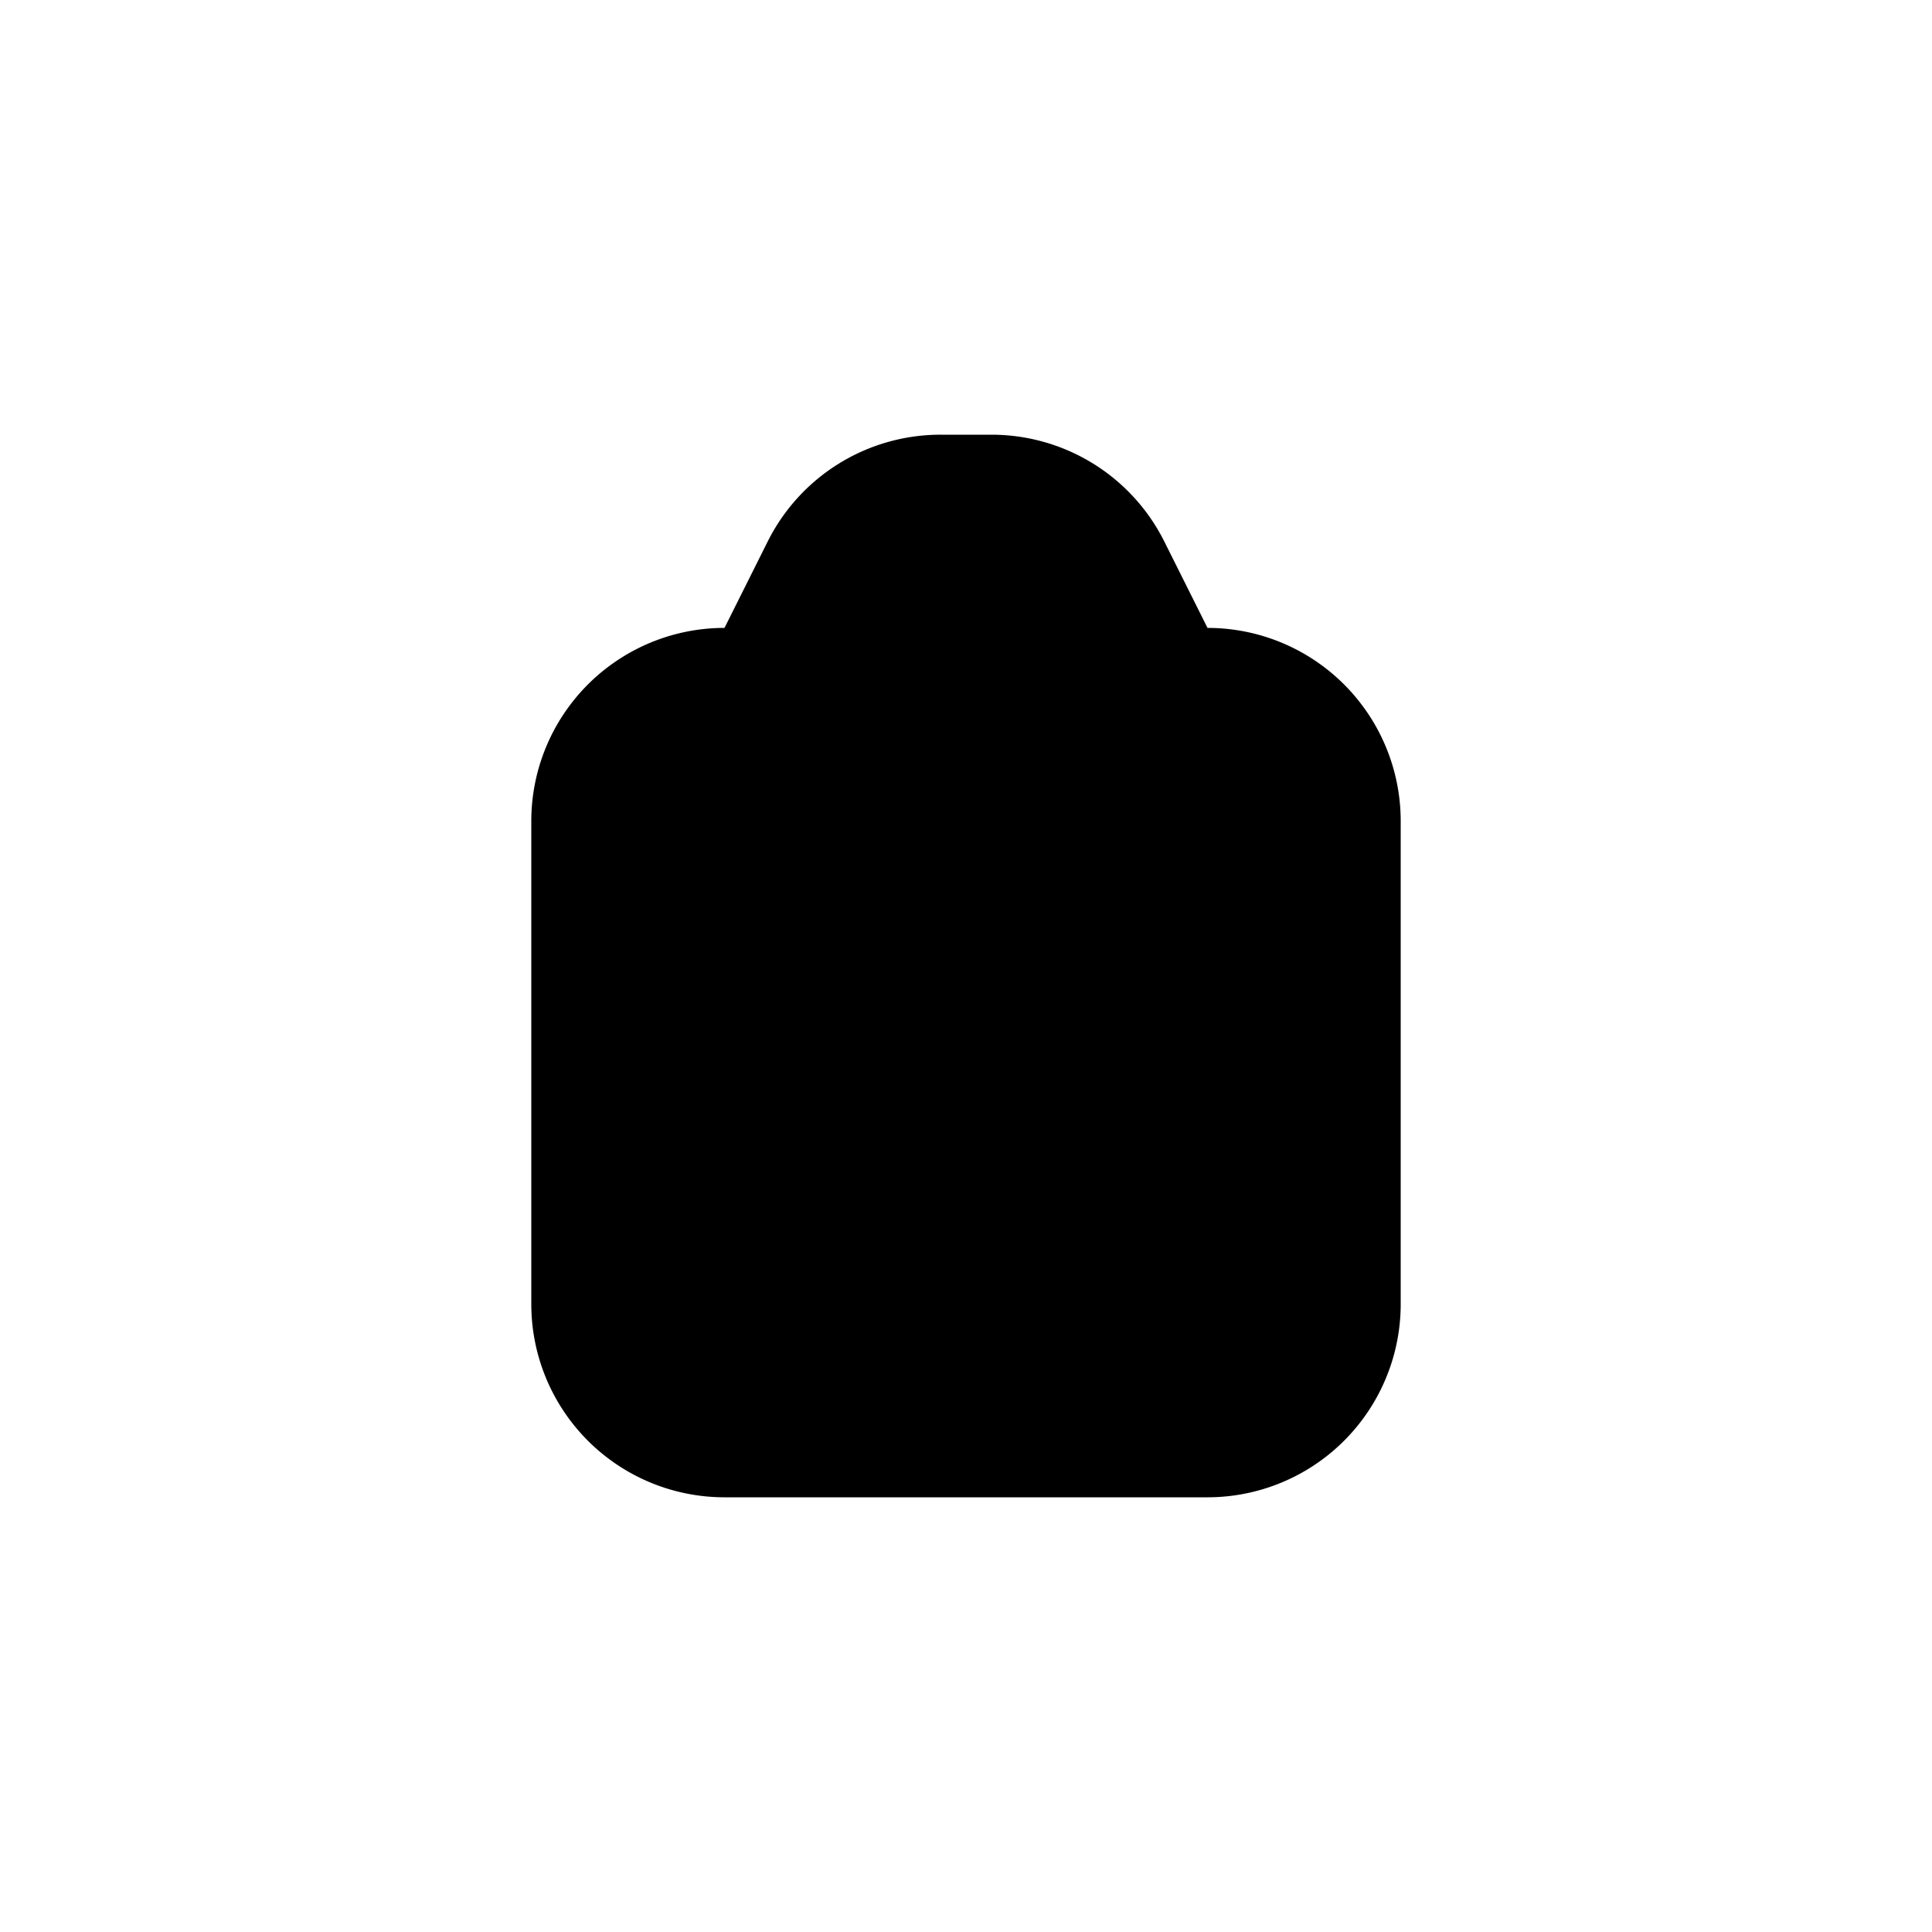 <svg viewBox="0 0 20 20" aria-hidden="true" class="h-5 w-5 fill-zinc-500/20 stroke-zinc-500 transition-colors group-hover/button:stroke-zinc-400"><path stroke-width="0" d="M5.5 13.5v-5a2 2 0 0 1 2-2l.447-.894A2 2 0 0 1 9.737 4.5h.527a2 2 0 0 1 1.789 1.106l.447.894a2 2 0 0 1 2 2v5a2 2 0 0 1-2 2h-5a2 2 0 0 1-2-2Z"></path><path fill="none" stroke-linejoin="round" d="M12.5 6.5a2 2 0 0 1 2 2v5a2 2 0 0 1-2 2h-5a2 2 0 0 1-2-2v-5a2 2 0 0 1 2-2m5 0-.447-.894a2 2 0 0 0-1.79-1.106h-.527a2 2 0 0 0-1.789 1.106L7.5 6.5m5 0-1 1h-3l-1-1"></path></svg>